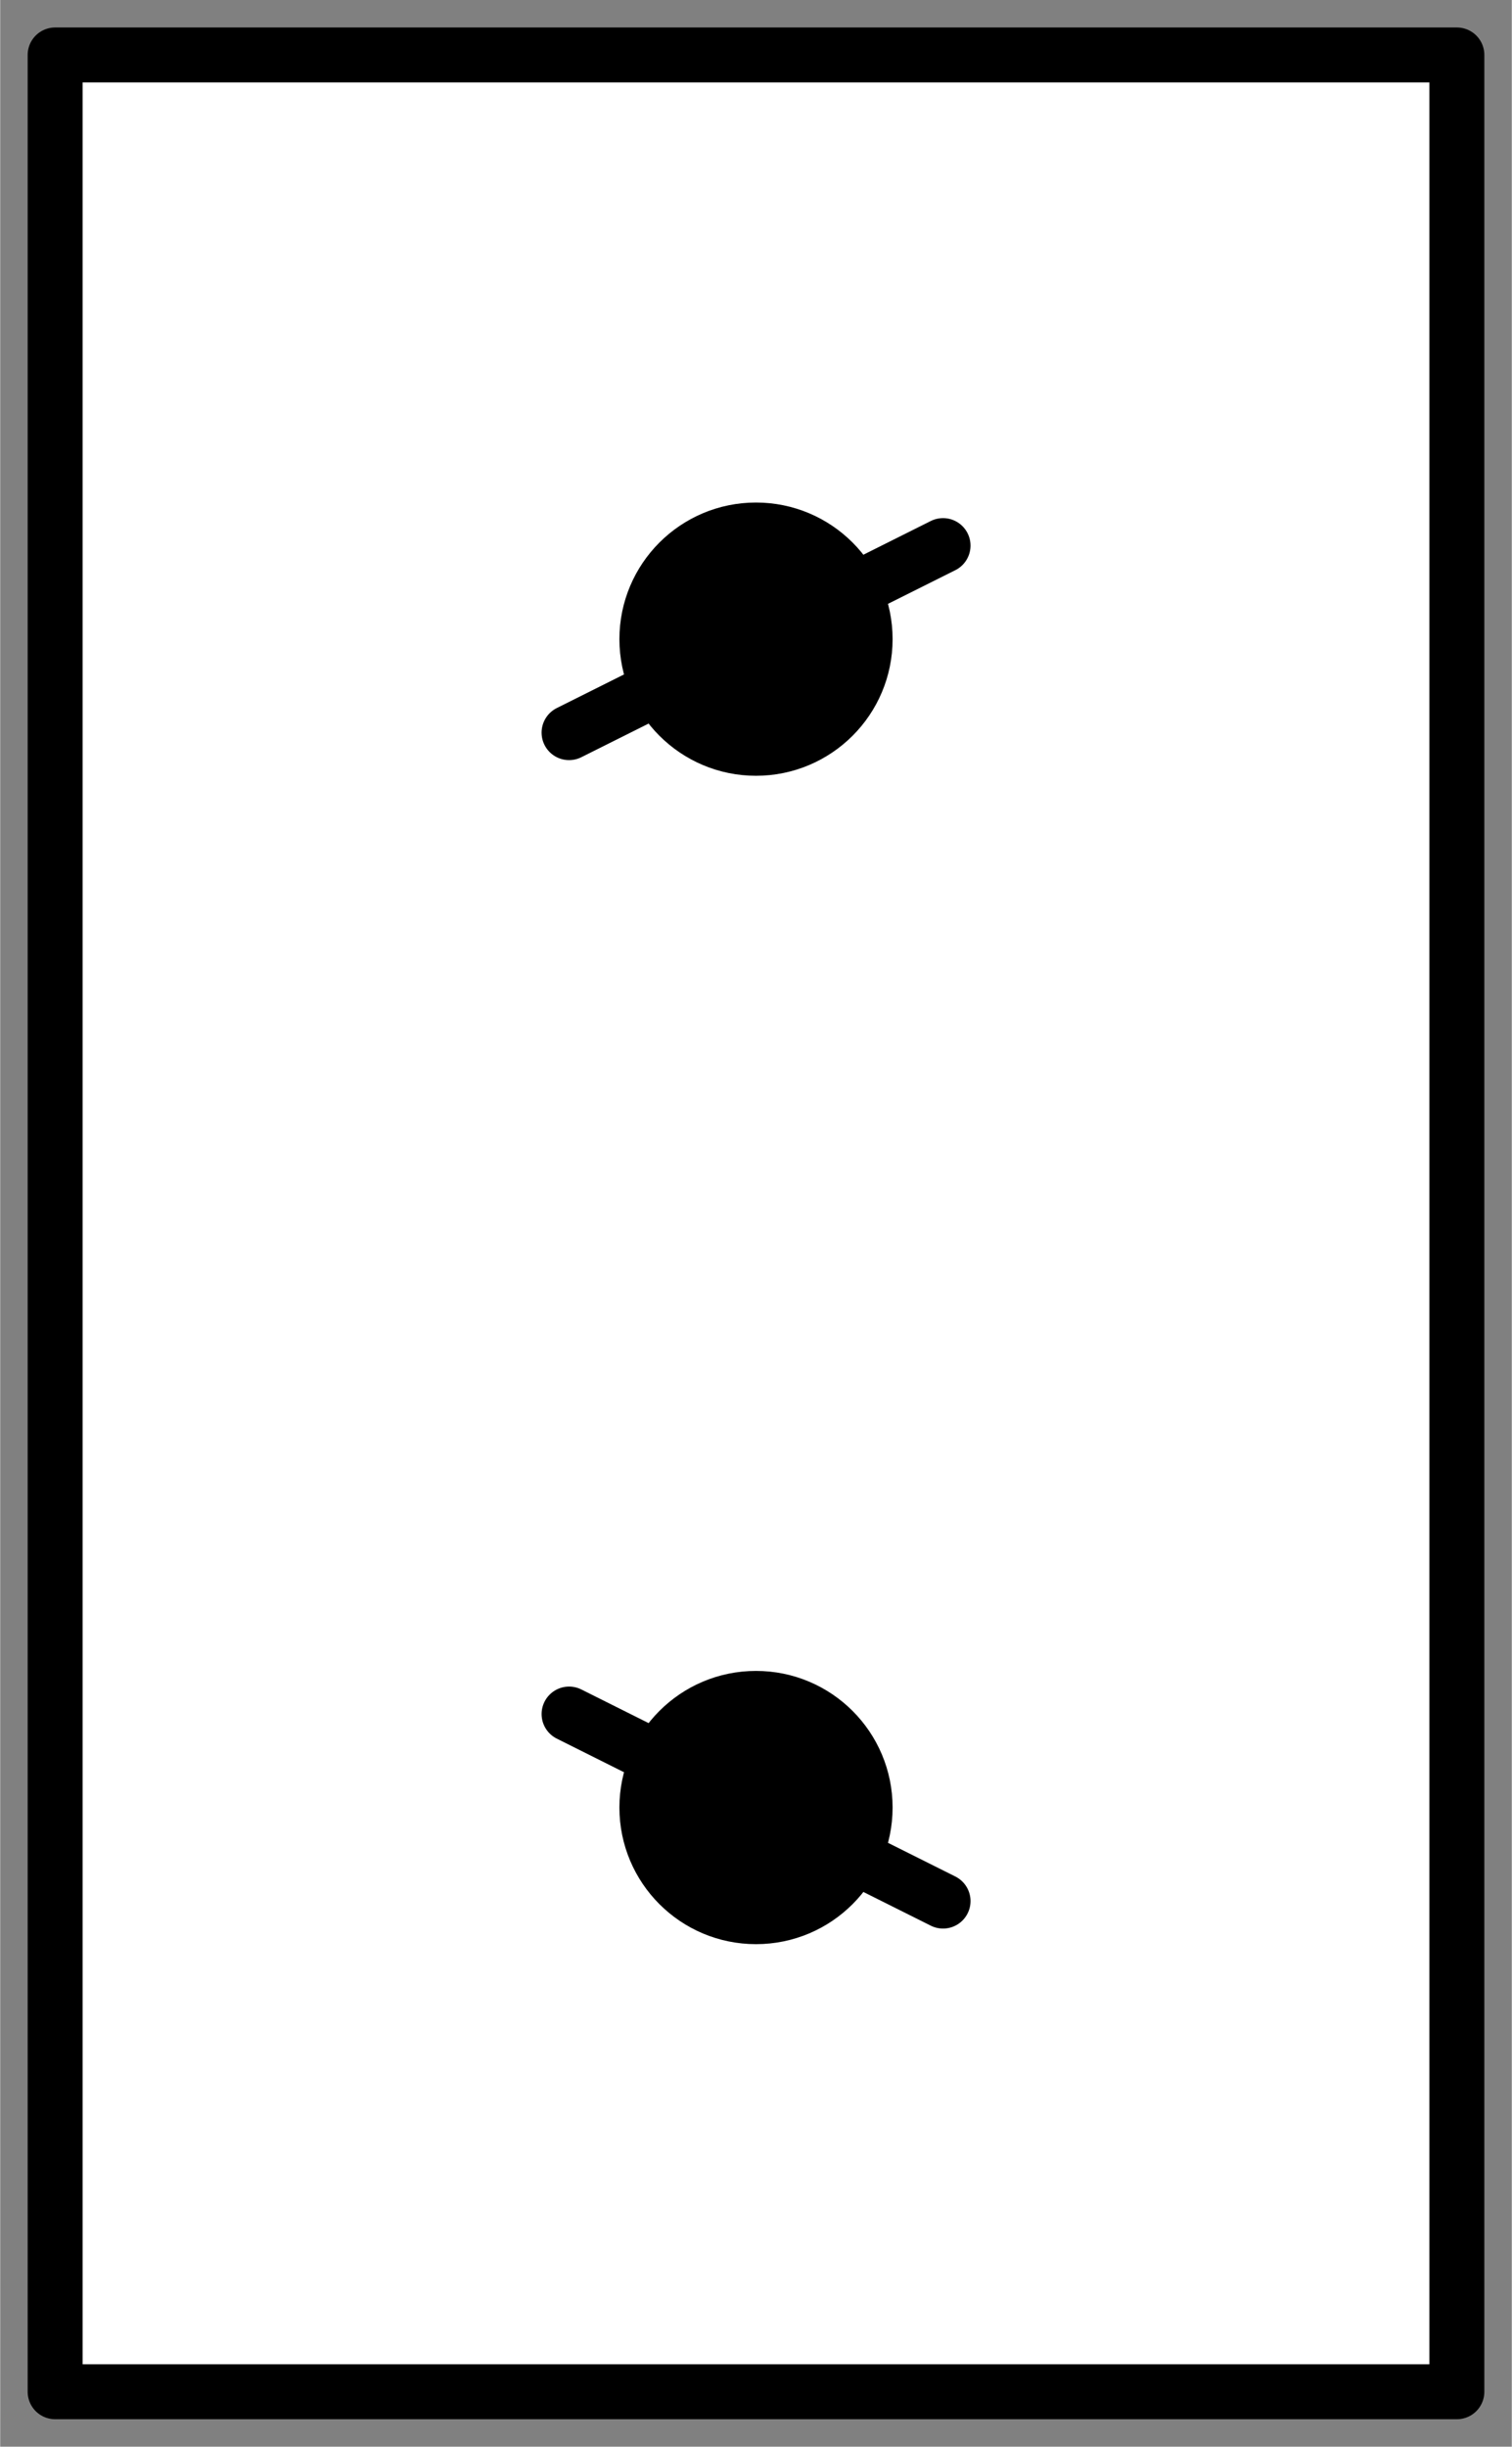 <?xml version="1.0" encoding="UTF-8" standalone="no"?>
<!DOCTYPE svg PUBLIC "-//W3C//DTD SVG 1.0//EN" "C:\SeeVisioDTD\svg10.dtd">
<!-- Généré par Microsoft Visio 11.0, SVG Export, v1.0 FL_EF2305.svg Page-1 -->
<!--
/*******************************************************************************
* Copyright (c) 2010-2019 ITER Organization.
* All rights reserved. This program and the accompanying materials
* are made available under the terms of the Eclipse Public License v1.0
* which accompanies this distribution, and is available at
* http://www.eclipse.org/legal/epl-v10.html
******************************************************************************/
-->
<svg xmlns="http://www.w3.org/2000/svg" xmlns:v="http://schemas.microsoft.com/visio/2003/SVGExtensions/" width="0.382in"
		height="0.618in" viewBox="0 0 27.512 44.52" xml:space="preserve" color-interpolation-filters="sRGB" class="st4">
	<rect x="0" y="0" width="27.512" height="44.52" fill="#808080" stroke="none"/>
	<v:documentProperties v:langID="1036" v:metric="true" v:viewMarkup="false"/>
	<style type="text/css">
	<![CDATA[
		.st1 {fill:#ffffff;stroke:#000000;stroke-linecap:round;stroke-linejoin:round;stroke-width:1}
		.st2 {fill:#000000;stroke:#000000;stroke-linecap:round;stroke-linejoin:round;stroke-width:0.72}
		.st3 {stroke:#000000;stroke-linecap:round;stroke-linejoin:round;stroke-width:1}
		.st4 {fill:none;fill-rule:evenodd;font-size:12;overflow:visible;stroke-linecap:square;stroke-miterlimit:3}
	]]>
	</style>
	<g v:mID="0" v:index="1" v:groupContext="foregroundPage">
		<title>Page-1</title>
		<v:pageProperties v:drawingScale="0.0393701" v:pageScale="0.0393701" v:drawingUnits="24" v:shadowOffsetX="8.50394"
				v:shadowOffsetY="-8.50394"/>
		<g id="shape15-1" v:mID="15" v:groupContext="shape" transform="translate(1,-1)">
			<title>Feuille.15</title>
			<rect x="0" y="2" width="25.512" height="42.52" class="st1"/>
		</g>
		<g id="shape17-3" v:mID="17" v:groupContext="shape" transform="translate(11.63,-30.764)">
			<title>Feuille.17</title>
			<ellipse cx="2.126" cy="42.394" rx="2.126" ry="2.126" class="st2"/>
		</g>
		<g id="shape2-5" v:mID="2" v:groupContext="shape" transform="translate(11.63,-9.504)">
			<title>Feuille.2</title>
			<ellipse cx="2.126" cy="42.394" rx="2.126" ry="2.126" class="st2"/>
		</g>
		<g id="shape16-7" v:mID="16" v:groupContext="shape" transform="translate(-10.406,-26.064) rotate(-26.565)">
			<title>Feuille.16</title>
			<path d="M0.95 44.52 L8.56 44.52" class="st3"/>
		</g>
		<g id="shape18-10" v:mID="18" v:groupContext="shape" transform="translate(29.414,-9.056) rotate(26.565)">
			<title>Feuille.18</title>
			<path d="M0.95 44.52 L8.56 44.52" class="st3"/>
		</g>
	</g>
</svg>
